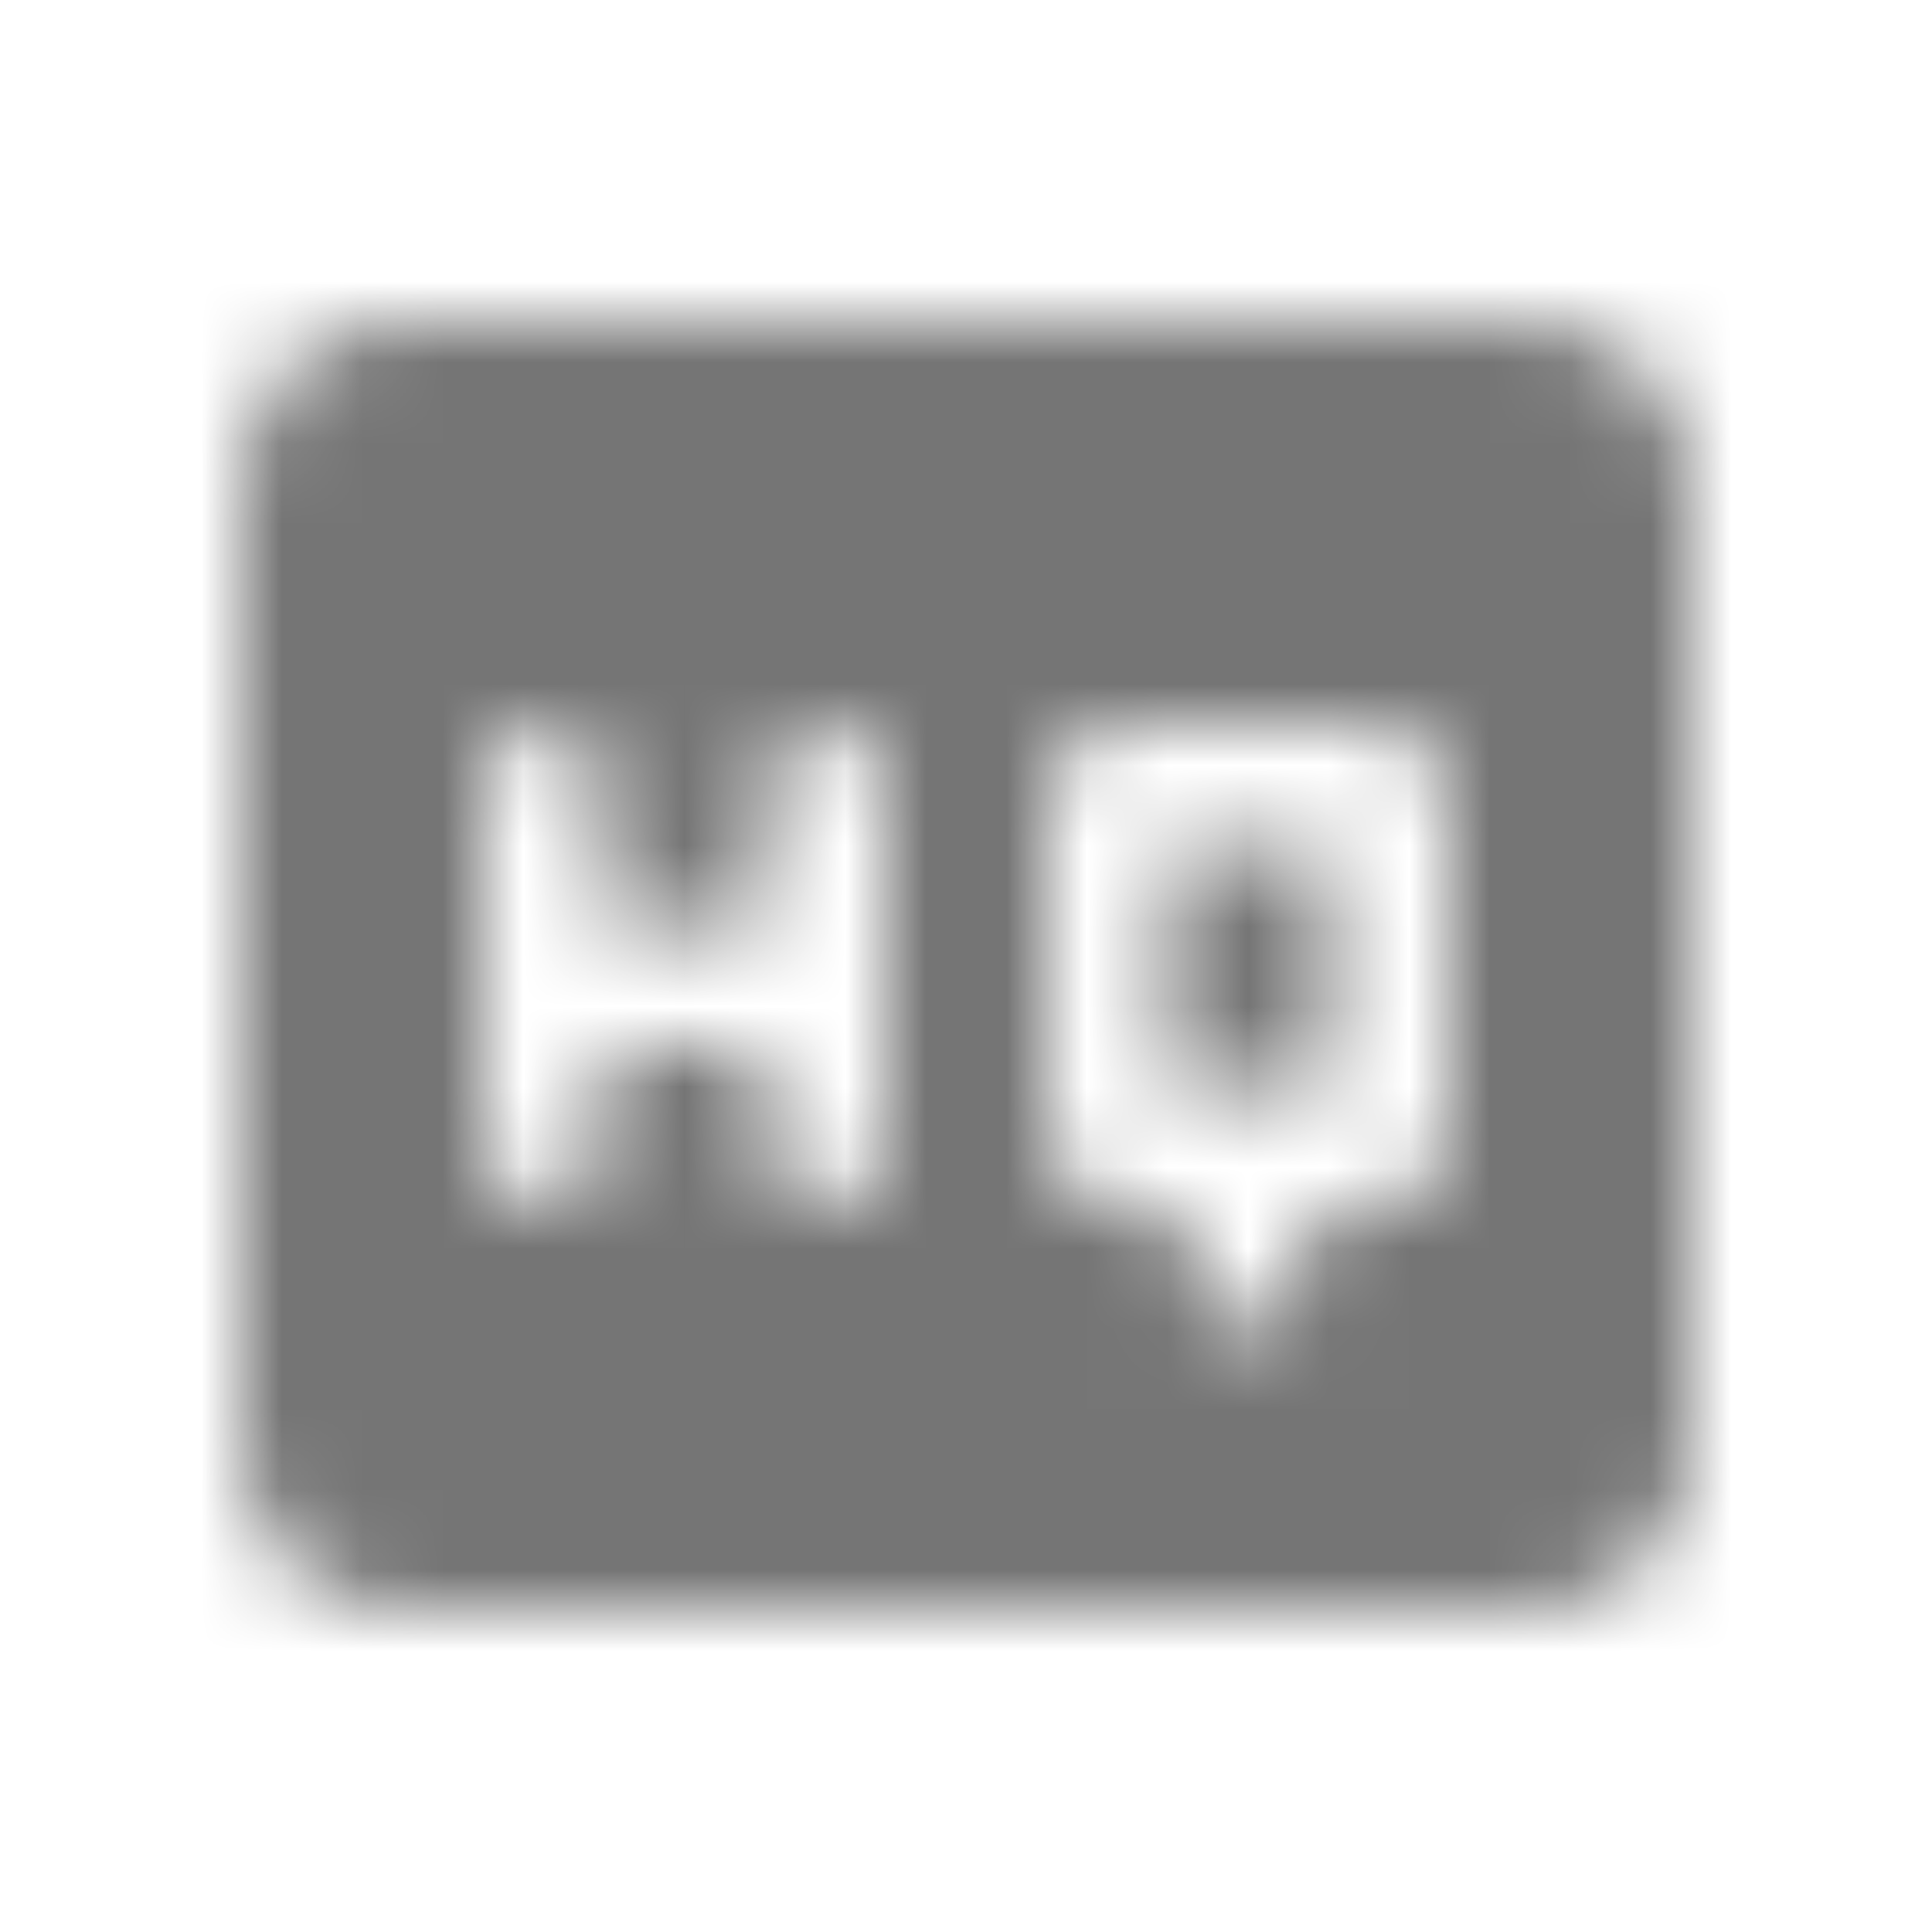 <?xml version="1.0" encoding="UTF-8"?>
<svg width="24px" height="24px" viewBox="0 0 24 24" version="1.1" xmlns="http://www.w3.org/2000/svg" xmlns:xlink="http://www.w3.org/1999/xlink">
    <!-- Generator: Sketch 50 (54983) - http://www.bohemiancoding.com/sketch -->
    <title>icon/av/high_quality_24px_rounded</title>
    <desc>Created with Sketch.</desc>
    <defs>
        <path d="M19,4 L5,4 C3.89,4 3,4.9 3,6 L3,18 C3,19.1 3.89,20 5,20 L19,20 C20.1,20 21,19.1 21,18 L21,6 C21,4.9 20.1,4 19,4 Z M10.25,15 C9.84,15 9.5,14.66 9.5,14.25 L9.5,13 L7.5,13 L7.5,14.25 C7.5,14.66 7.16,15 6.75,15 C6.34,15 6,14.66 6,14.25 L6,9.75 C6,9.34 6.34,9 6.75,9 C7.16,9 7.5,9.34 7.5,9.75 L7.5,11.5 L9.5,11.5 L9.5,9.75 C9.5,9.34 9.84,9 10.25,9 C10.66,9 11,9.34 11,9.75 L11,14.25 C11,14.66 10.66,15 10.25,15 Z M18,14 C18,14.55 17.55,15 17,15 L16.25,15 L16.25,15.75 C16.25,16.16 15.91,16.5 15.5,16.5 C15.09,16.5 14.75,16.16 14.75,15.75 L14.75,15 L14,15 C13.45,15 13,14.55 13,14 L13,10 C13,9.45 13.45,9 14,9 L17,9 C17.55,9 18,9.45 18,10 L18,14 Z M14.5,13.5 L16.5,13.5 L16.5,10.5 L14.5,10.5 L14.5,13.5 Z" id="path-1"></path>
    </defs>
    <g id="icon/av/high_quality_24px" stroke="none" stroke-width="1" fill="none" fill-rule="evenodd">
        <mask id="mask-2" fill="white">
            <use xlink:href="#path-1"></use>
        </mask>
        <g fill-rule="nonzero"></g>
        <g id="✱-/-Color-/-Icons-/-Black-/-Inactive" mask="url(#mask-2)" fill="#000000" fill-opacity="0.54">
            <rect id="Rectangle" x="0" y="0" width="24" height="24"></rect>
        </g>
    </g>
</svg>